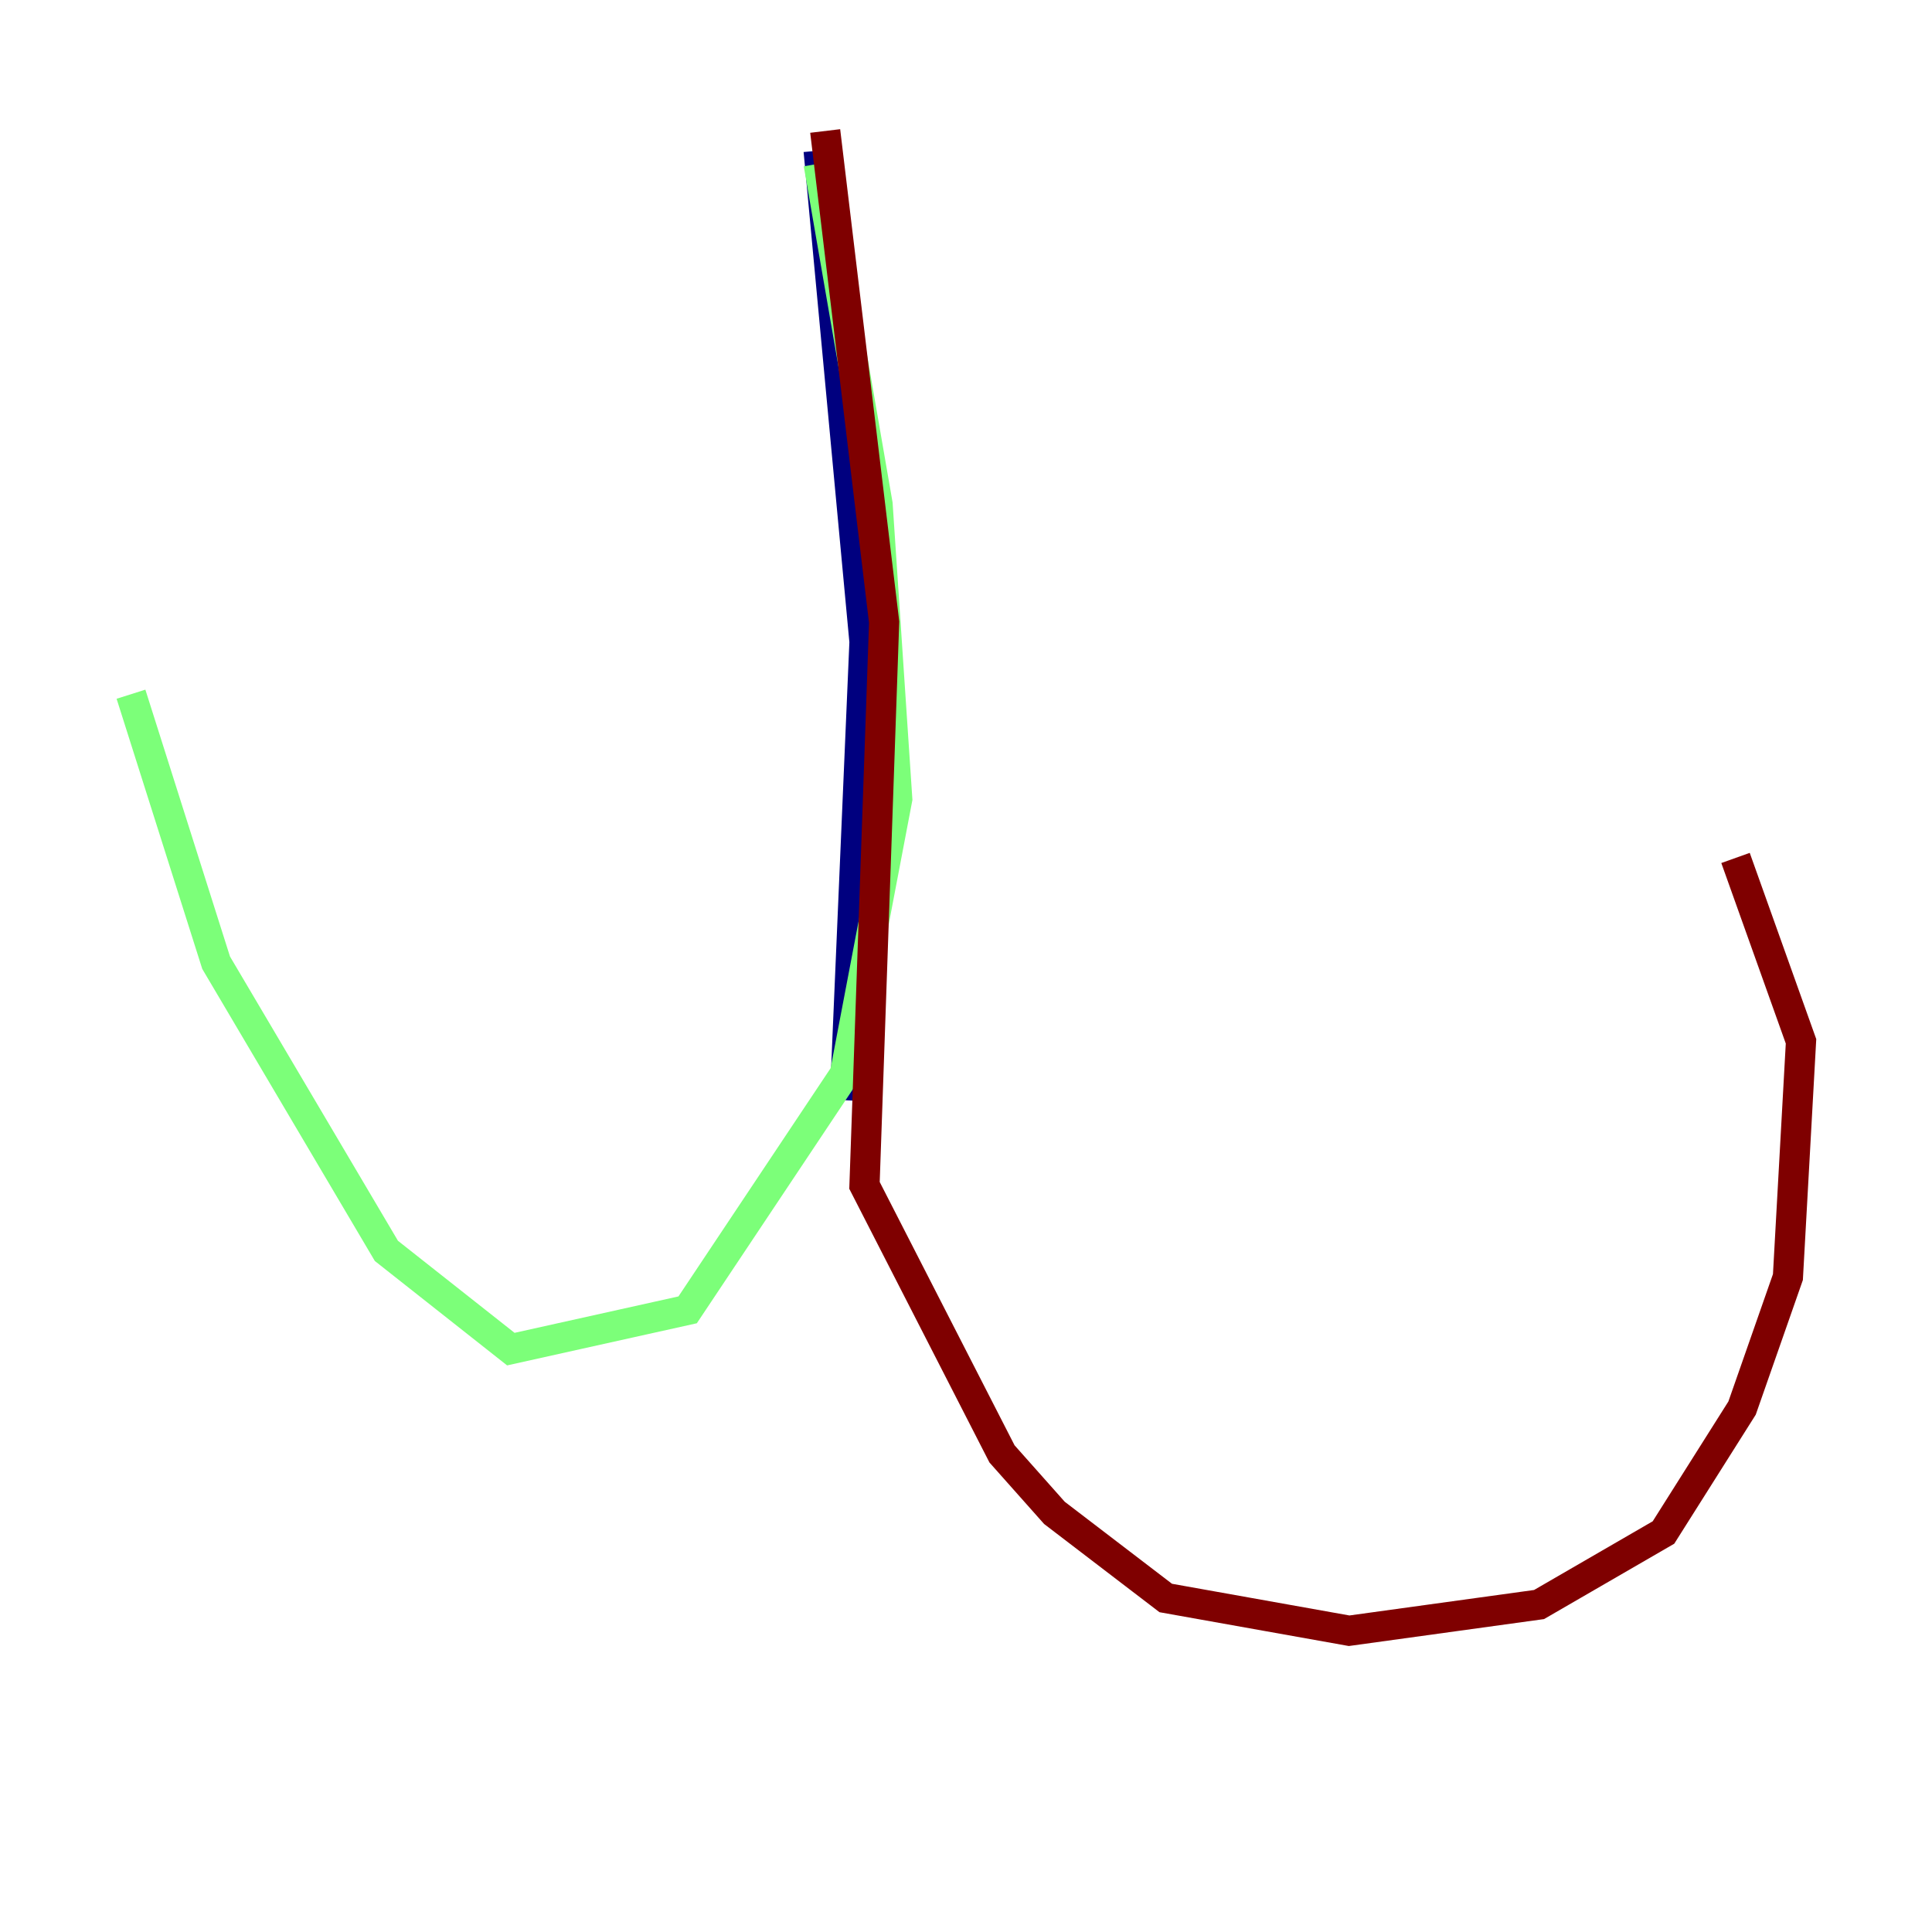 <?xml version="1.0" encoding="utf-8" ?>
<svg baseProfile="tiny" height="128" version="1.2" viewBox="0,0,128,128" width="128" xmlns="http://www.w3.org/2000/svg" xmlns:ev="http://www.w3.org/2001/xml-events" xmlns:xlink="http://www.w3.org/1999/xlink"><defs /><polyline fill="none" points="54.237,9.98 57.275,42.522 55.973,72.895" stroke="#00007f" stroke-width="2" /><polyline fill="none" points="54.237,10.848 58.142,33.41 59.444,52.936 55.973,71.159 45.559,86.78 33.844,89.383 25.6,82.875 14.319,63.783 8.678,45.993" stroke="#7cff79" stroke-width="2" /><polyline fill="none" points="54.671,8.678 58.576,41.22 57.275,78.536 66.386,96.325 69.858,100.231 77.234,105.871 89.383,108.041 101.966,106.305 110.21,101.532 115.417,93.288 118.454,84.61 119.322,68.99 114.983,56.841" stroke="#7f0000" stroke-width="2" /></svg>